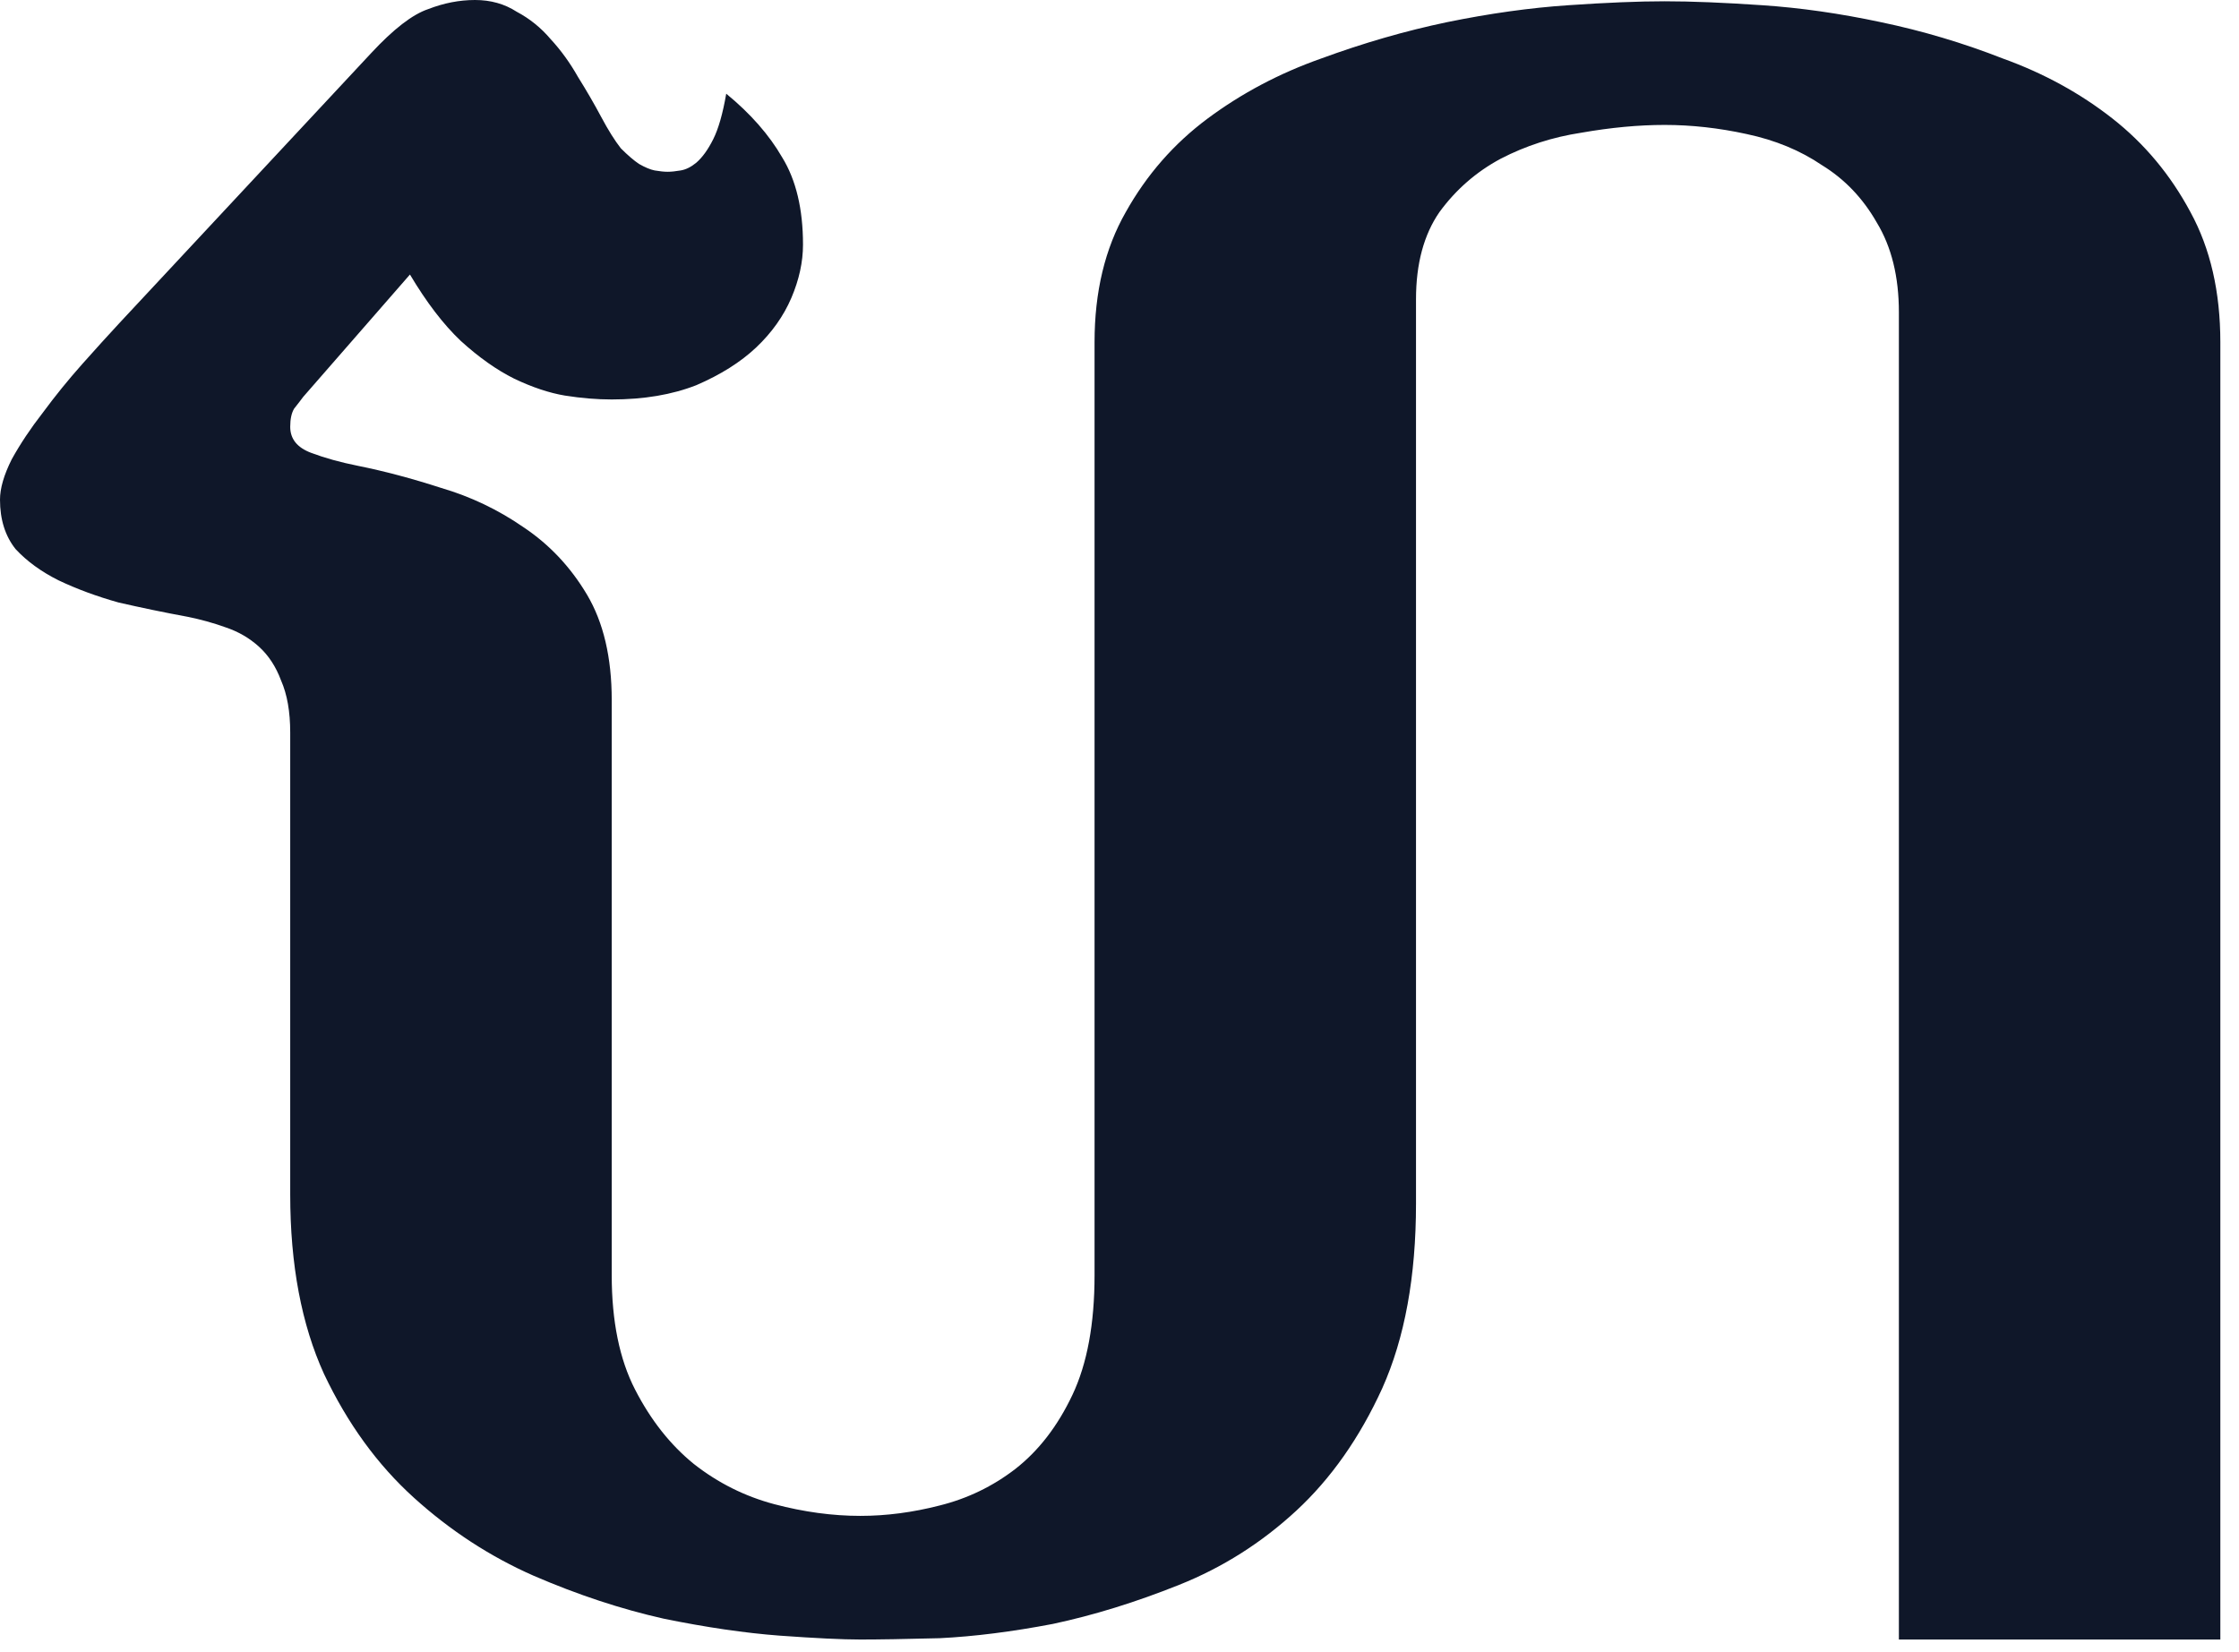 <svg width="42" height="31" viewBox="0 0 42 31" fill="none" xmlns="http://www.w3.org/2000/svg">
<path d="M11.475 23.926C11.475 24.788 11.621 25.505 11.914 26.074C12.207 26.644 12.573 27.108 13.013 27.466C13.468 27.824 13.973 28.076 14.526 28.223C15.08 28.369 15.617 28.442 16.138 28.442C16.626 28.442 17.122 28.377 17.627 28.247C18.148 28.117 18.62 27.889 19.043 27.564C19.482 27.222 19.84 26.758 20.117 26.172C20.394 25.586 20.532 24.837 20.532 23.926V6.421C20.532 5.477 20.727 4.663 21.118 3.979C21.509 3.28 22.021 2.694 22.656 2.222C23.291 1.75 23.999 1.375 24.78 1.099C25.578 0.806 26.367 0.578 27.148 0.415C27.946 0.252 28.703 0.146 29.419 0.098C30.135 0.049 30.737 0.024 31.226 0.024C31.73 0.024 32.34 0.049 33.057 0.098C33.773 0.146 34.513 0.252 35.278 0.415C36.06 0.578 36.825 0.806 37.573 1.099C38.338 1.375 39.022 1.75 39.624 2.222C40.226 2.694 40.715 3.28 41.089 3.979C41.463 4.663 41.65 5.477 41.65 6.421V30.762H35.62V5.859C35.62 5.192 35.482 4.631 35.205 4.175C34.945 3.719 34.603 3.361 34.18 3.101C33.773 2.824 33.301 2.629 32.764 2.515C32.243 2.401 31.73 2.344 31.226 2.344C30.737 2.344 30.216 2.393 29.663 2.49C29.126 2.572 28.621 2.734 28.149 2.979C27.694 3.223 27.311 3.556 27.002 3.979C26.709 4.403 26.562 4.948 26.562 5.615V22.583C26.562 23.95 26.351 25.106 25.928 26.05C25.505 26.977 24.967 27.742 24.316 28.345C23.665 28.947 22.933 29.411 22.119 29.736C21.305 30.062 20.516 30.306 19.751 30.469C18.986 30.615 18.278 30.705 17.627 30.737C16.976 30.754 16.48 30.762 16.138 30.762C15.796 30.762 15.291 30.737 14.624 30.689C13.973 30.64 13.249 30.534 12.451 30.371C11.654 30.192 10.84 29.924 10.01 29.565C9.196 29.207 8.447 28.719 7.764 28.101C7.08 27.482 6.519 26.709 6.079 25.781C5.656 24.854 5.444 23.73 5.444 22.412V13.745C5.444 13.354 5.387 13.029 5.273 12.769C5.176 12.508 5.037 12.296 4.858 12.134C4.679 11.971 4.468 11.849 4.224 11.768C3.996 11.686 3.76 11.621 3.516 11.572C3.076 11.491 2.645 11.401 2.222 11.304C1.815 11.19 1.44 11.051 1.099 10.889C0.773 10.726 0.505 10.531 0.293 10.303C0.098 10.059 0 9.749 0 9.375C0 9.163 0.073 8.911 0.22 8.618C0.382 8.325 0.578 8.032 0.806 7.739C1.034 7.43 1.278 7.129 1.538 6.836C1.798 6.543 2.035 6.283 2.246 6.055L6.958 1.001C7.381 0.545 7.739 0.269 8.032 0.171C8.325 0.057 8.618 0 8.911 0C9.204 0 9.465 0.073 9.692 0.22C9.937 0.35 10.148 0.521 10.327 0.732C10.523 0.944 10.693 1.18 10.84 1.44C11.003 1.701 11.149 1.953 11.279 2.197C11.409 2.441 11.532 2.637 11.646 2.783C11.776 2.913 11.89 3.011 11.987 3.076C12.101 3.141 12.199 3.182 12.28 3.198C12.378 3.215 12.459 3.223 12.524 3.223C12.589 3.223 12.671 3.215 12.769 3.198C12.866 3.182 12.964 3.133 13.062 3.052C13.175 2.954 13.281 2.808 13.379 2.612C13.477 2.417 13.558 2.132 13.623 1.758C14.079 2.132 14.429 2.531 14.673 2.954C14.933 3.377 15.063 3.923 15.063 4.59C15.063 4.915 14.99 5.249 14.844 5.591C14.697 5.933 14.477 6.242 14.185 6.519C13.892 6.795 13.517 7.031 13.062 7.227C12.606 7.406 12.077 7.495 11.475 7.495C11.198 7.495 10.905 7.471 10.596 7.422C10.303 7.373 9.985 7.267 9.644 7.104C9.318 6.942 8.984 6.706 8.643 6.396C8.317 6.087 8 5.672 7.69 5.151L5.688 7.446C5.64 7.511 5.583 7.585 5.518 7.666C5.469 7.747 5.444 7.861 5.444 8.008C5.444 8.236 5.575 8.398 5.835 8.496C6.095 8.594 6.388 8.675 6.714 8.74C7.202 8.838 7.723 8.976 8.276 9.155C8.83 9.318 9.342 9.562 9.814 9.888C10.303 10.213 10.701 10.636 11.011 11.157C11.32 11.678 11.475 12.337 11.475 13.135V23.926Z" fill="#0F1729"/>
</svg>
